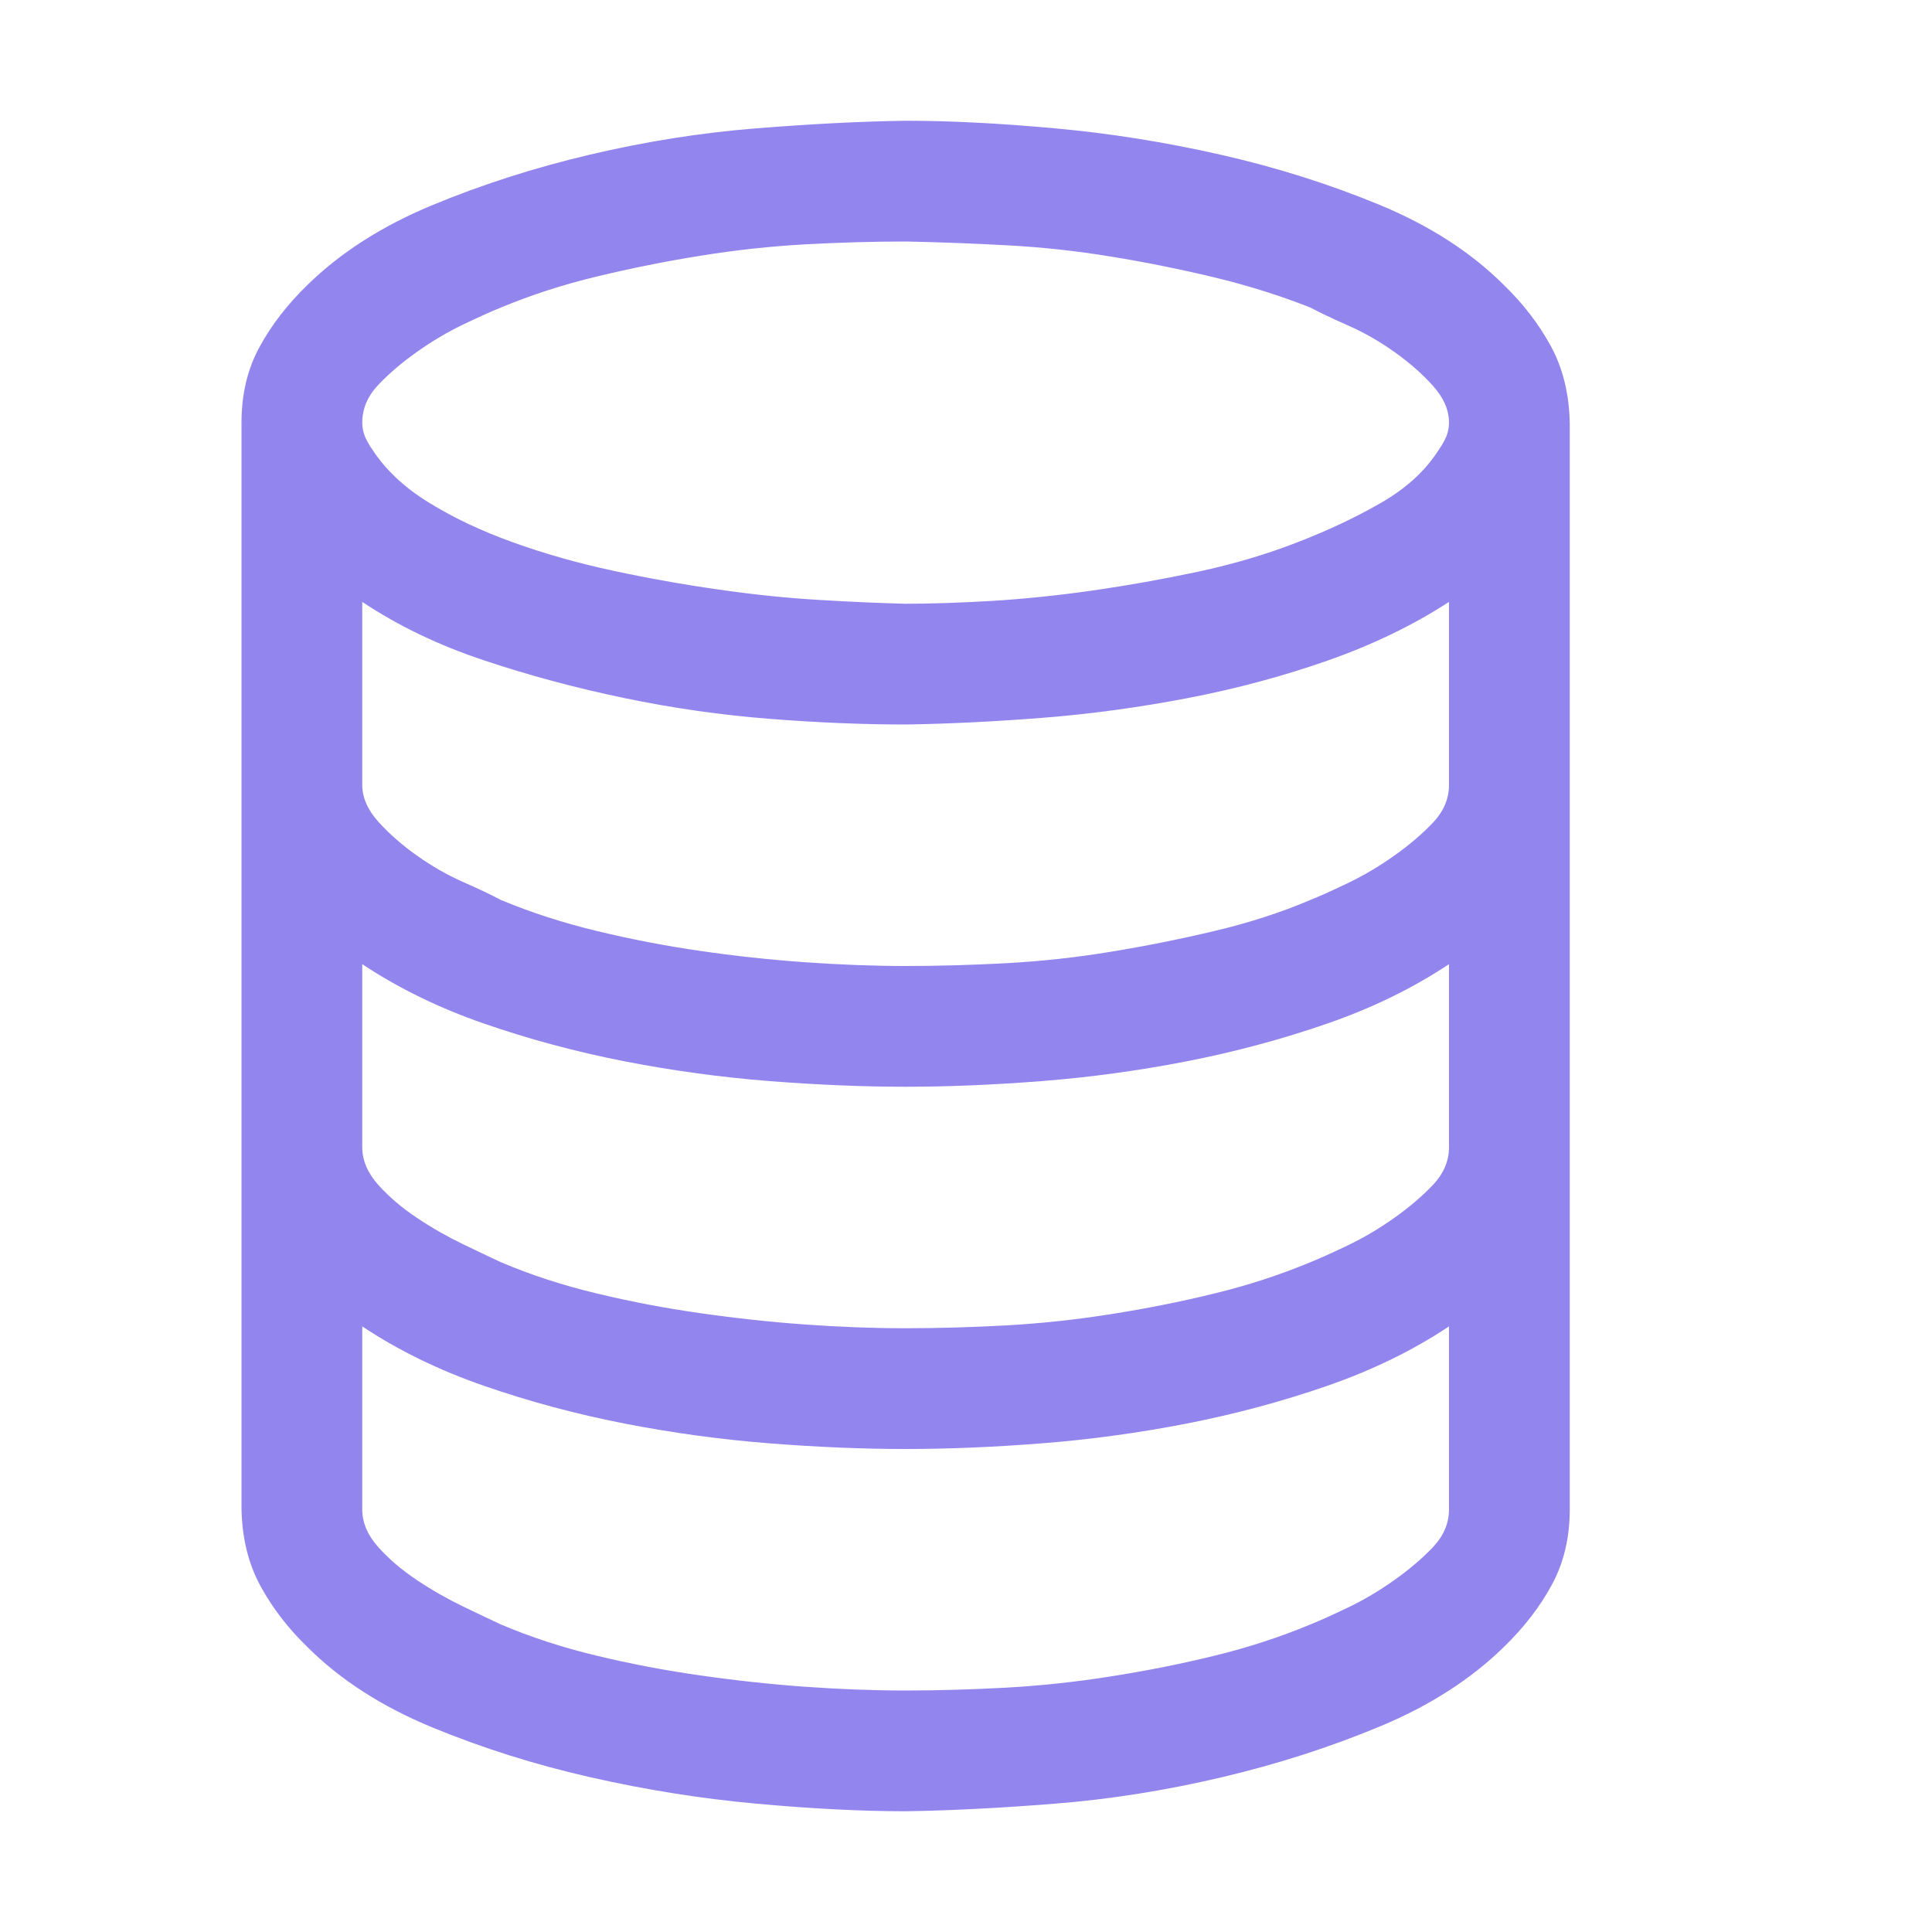 <svg width="24" height="24" viewBox="0 0 24 24" fill="none" xmlns="http://www.w3.org/2000/svg">
<path d="M11.25 1.5C11.797 1.5 12.414 1.531 13.102 1.594C13.789 1.656 14.477 1.766 15.164 1.922C15.852 2.078 16.508 2.285 17.133 2.543C17.758 2.801 18.273 3.133 18.68 3.539C18.922 3.773 19.117 4.027 19.266 4.301C19.414 4.574 19.492 4.891 19.5 5.25V18.75C19.5 19.102 19.426 19.414 19.277 19.688C19.129 19.961 18.93 20.219 18.68 20.461C18.273 20.859 17.762 21.188 17.145 21.445C16.527 21.703 15.871 21.914 15.176 22.078C14.48 22.242 13.789 22.352 13.102 22.406C12.414 22.461 11.797 22.492 11.25 22.5C10.703 22.5 10.086 22.469 9.398 22.406C8.711 22.344 8.023 22.234 7.336 22.078C6.648 21.922 5.992 21.715 5.367 21.457C4.742 21.199 4.227 20.867 3.82 20.461C3.578 20.227 3.383 19.973 3.234 19.699C3.086 19.426 3.008 19.109 3 18.75V5.25C3 4.898 3.074 4.586 3.223 4.312C3.371 4.039 3.57 3.781 3.82 3.539C4.227 3.141 4.738 2.812 5.355 2.555C5.973 2.297 6.629 2.086 7.324 1.922C8.02 1.758 8.711 1.648 9.398 1.594C10.086 1.539 10.703 1.508 11.25 1.5ZM11.25 3C10.852 3 10.438 3.012 10.008 3.035C9.578 3.059 9.145 3.105 8.707 3.176C8.27 3.246 7.84 3.332 7.418 3.434C6.996 3.535 6.598 3.664 6.223 3.82C6.105 3.867 5.949 3.938 5.754 4.031C5.559 4.125 5.367 4.238 5.18 4.371C4.992 4.504 4.832 4.641 4.699 4.781C4.566 4.922 4.5 5.078 4.5 5.25C4.5 5.312 4.512 5.371 4.535 5.426C4.559 5.48 4.59 5.535 4.629 5.59C4.793 5.84 5.027 6.059 5.332 6.246C5.637 6.434 5.984 6.598 6.375 6.738C6.766 6.879 7.18 6.996 7.617 7.09C8.055 7.184 8.492 7.262 8.93 7.324C9.367 7.387 9.785 7.43 10.184 7.453C10.582 7.477 10.938 7.492 11.25 7.5C11.562 7.5 11.918 7.488 12.316 7.465C12.715 7.441 13.133 7.398 13.57 7.336C14.008 7.273 14.445 7.195 14.883 7.102C15.32 7.008 15.73 6.887 16.113 6.738C16.496 6.59 16.844 6.426 17.156 6.246C17.469 6.066 17.707 5.848 17.871 5.59C17.91 5.535 17.941 5.48 17.965 5.426C17.988 5.371 18 5.312 18 5.25C18 5.094 17.934 4.941 17.801 4.793C17.668 4.645 17.508 4.504 17.32 4.371C17.133 4.238 16.941 4.129 16.746 4.043C16.551 3.957 16.395 3.883 16.277 3.82C15.902 3.672 15.504 3.547 15.082 3.445C14.66 3.344 14.234 3.258 13.805 3.188C13.375 3.117 12.941 3.07 12.504 3.047C12.066 3.023 11.648 3.008 11.25 3ZM11.25 21C11.648 21 12.062 20.988 12.492 20.965C12.922 20.941 13.359 20.895 13.805 20.824C14.25 20.754 14.68 20.668 15.094 20.566C15.508 20.465 15.902 20.336 16.277 20.18C16.395 20.133 16.551 20.062 16.746 19.969C16.941 19.875 17.133 19.762 17.32 19.629C17.508 19.496 17.668 19.359 17.801 19.219C17.934 19.078 18 18.922 18 18.75V16.477C17.555 16.773 17.051 17.02 16.488 17.215C15.926 17.41 15.344 17.566 14.742 17.684C14.141 17.801 13.539 17.883 12.938 17.93C12.336 17.977 11.773 18 11.25 18C10.727 18 10.164 17.977 9.562 17.93C8.961 17.883 8.359 17.801 7.758 17.684C7.156 17.566 6.574 17.41 6.012 17.215C5.449 17.02 4.945 16.773 4.5 16.477V18.75C4.5 18.914 4.566 19.07 4.699 19.219C4.832 19.367 4.992 19.504 5.18 19.629C5.367 19.754 5.559 19.863 5.754 19.957C5.949 20.051 6.105 20.125 6.223 20.18C6.59 20.336 6.984 20.465 7.406 20.566C7.828 20.668 8.258 20.75 8.695 20.812C9.133 20.875 9.566 20.922 9.996 20.953C10.426 20.984 10.844 21 11.25 21ZM11.25 16.5C11.648 16.5 12.062 16.488 12.492 16.465C12.922 16.441 13.359 16.395 13.805 16.324C14.25 16.254 14.68 16.168 15.094 16.066C15.508 15.965 15.902 15.836 16.277 15.68C16.395 15.633 16.551 15.562 16.746 15.469C16.941 15.375 17.133 15.262 17.32 15.129C17.508 14.996 17.668 14.859 17.801 14.719C17.934 14.578 18 14.422 18 14.25V11.977C17.555 12.273 17.051 12.52 16.488 12.715C15.926 12.91 15.344 13.066 14.742 13.184C14.141 13.301 13.539 13.383 12.938 13.43C12.336 13.477 11.773 13.5 11.25 13.5C10.727 13.5 10.164 13.477 9.562 13.43C8.961 13.383 8.359 13.301 7.758 13.184C7.156 13.066 6.574 12.91 6.012 12.715C5.449 12.52 4.945 12.273 4.5 11.977V14.25C4.5 14.414 4.566 14.57 4.699 14.719C4.832 14.867 4.992 15.004 5.18 15.129C5.367 15.254 5.559 15.363 5.754 15.457C5.949 15.551 6.105 15.625 6.223 15.68C6.59 15.836 6.984 15.965 7.406 16.066C7.828 16.168 8.258 16.25 8.695 16.312C9.133 16.375 9.566 16.422 9.996 16.453C10.426 16.484 10.844 16.5 11.25 16.5ZM11.25 12C11.656 12 12.074 11.988 12.504 11.965C12.934 11.941 13.363 11.895 13.793 11.824C14.223 11.754 14.652 11.668 15.082 11.566C15.512 11.465 15.91 11.336 16.277 11.18C16.395 11.133 16.551 11.062 16.746 10.969C16.941 10.875 17.133 10.762 17.32 10.629C17.508 10.496 17.668 10.359 17.801 10.219C17.934 10.078 18 9.922 18 9.75V7.477C17.555 7.766 17.055 8.008 16.5 8.203C15.945 8.398 15.363 8.555 14.754 8.672C14.145 8.789 13.539 8.871 12.938 8.918C12.336 8.965 11.773 8.992 11.25 9C10.727 9 10.164 8.977 9.562 8.93C8.961 8.883 8.359 8.797 7.758 8.672C7.156 8.547 6.574 8.391 6.012 8.203C5.449 8.016 4.945 7.773 4.5 7.477V9.75C4.5 9.906 4.566 10.059 4.699 10.207C4.832 10.355 4.992 10.496 5.18 10.629C5.367 10.762 5.559 10.871 5.754 10.957C5.949 11.043 6.105 11.117 6.223 11.18C6.598 11.336 6.996 11.465 7.418 11.566C7.84 11.668 8.266 11.75 8.695 11.812C9.125 11.875 9.559 11.922 9.996 11.953C10.434 11.984 10.852 12 11.25 12Z" fill="#9285EE"/>
</svg>
